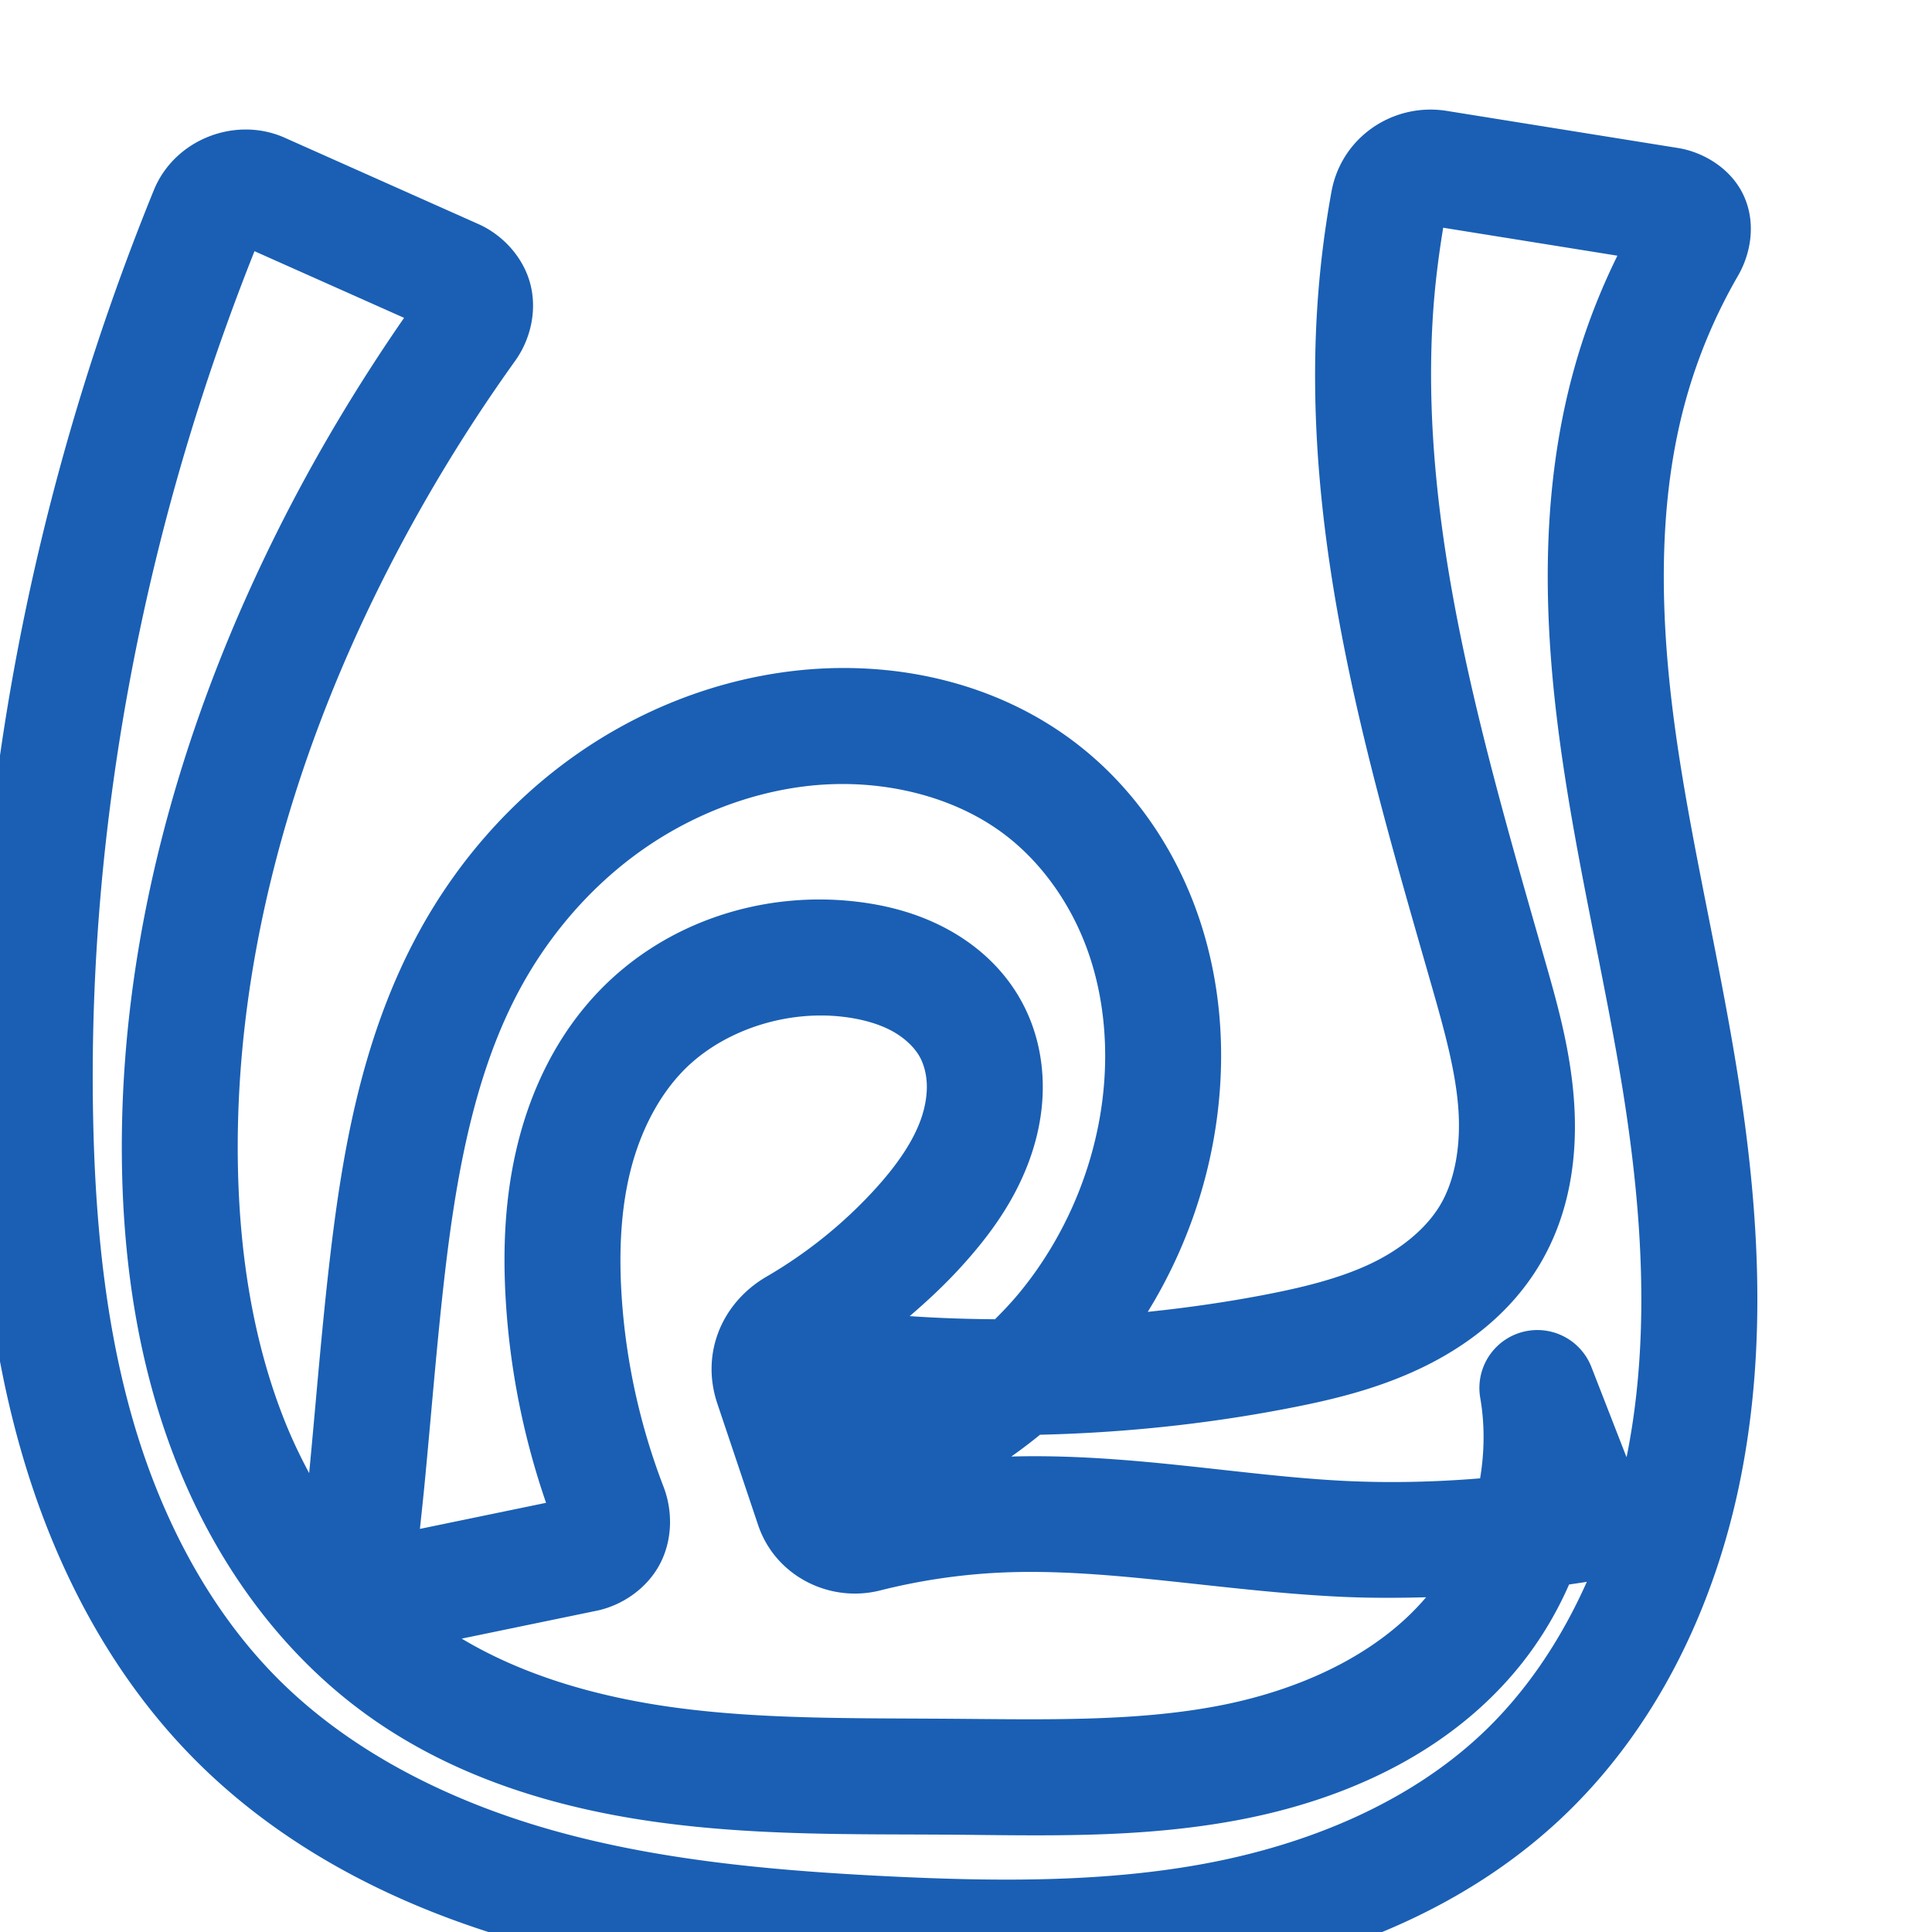 <svg:svg xmlns:cc="http://creativecommons.org/ns#" xmlns:dc="http://purl.org/dc/elements/1.1/" xmlns:inkscape="http://www.inkscape.org/namespaces/inkscape" xmlns:rdf="http://www.w3.org/1999/02/22-rdf-syntax-ns#" xmlns:sodipodi="http://sodipodi.sourceforge.net/DTD/sodipodi-0.dtd" xmlns:svg="http://www.w3.org/2000/svg" xml:space="preserve" width="1000" height="1000" version="1.1" style="clip-rule:evenodd;fill-rule:evenodd;image-rendering:optimizeQuality;shape-rendering:geometricPrecision;text-rendering:geometricPrecision" viewBox="0 0 1000 1000" id="svg10" sodipodi:docname="പ്ര.svg" inkscape:version="1.1.1 (3bf5ae0d25, 2021-09-20)"><sodipodi:namedview pagecolor="#ffffff" bordercolor="#666666" borderopacity="1" objecttolerance="10" gridtolerance="10" guidetolerance="10" inkscape:pageopacity="0" inkscape:pageshadow="2" inkscape:window-width="1920" inkscape:window-height="1009" id="namedview12" showgrid="false" inkscape:zoom="0.7968202" inkscape:cx="235.3103" inkscape:cy="430.46097" inkscape:window-x="0" inkscape:window-y="0" inkscape:window-maximized="1" inkscape:current-layer="svg10" showguides="true" inkscape:guide-bbox="true" inkscape:document-rotation="0" inkscape:pagecheckerboard="0"><sodipodi:guide position="0,1000" orientation="0,1" id="guide16" inkscape:label="" inkscape:locked="true" inkscape:color="rgb(0,0,255)" /><sodipodi:guide position="1763.312,2036.169" orientation="1000,0" id="guide18" /><sodipodi:guide position="0,200" orientation="0,1" id="guide20" inkscape:label="base" inkscape:locked="true" inkscape:color="rgb(0,0,255)" /><inkscape:grid type="xygrid" id="grid24" originx="-473.376" originy="-489.692" /><sodipodi:guide position="0,0" orientation="0,1" id="guide34" inkscape:label="bottom" inkscape:locked="true" inkscape:color="rgb(0,0,255)" /><sodipodi:guide position="225.051,1693.319" orientation="0,1" id="guide44" inkscape:label="" inkscape:locked="false" inkscape:color="rgb(0,0,255)" /><sodipodi:guide position="0,900" orientation="0,1" id="guide46" inkscape:label="" inkscape:locked="true" inkscape:color="rgb(0,0,255)" /><sodipodi:guide position="904.858,954.883" orientation="-1,0" id="guide841" inkscape:label="width" inkscape:locked="false" inkscape:color="rgb(0,0,255)" /><sodipodi:guide position="0,1000" orientation="0,1000" id="guide860" /><sodipodi:guide position="1000,1000" orientation="1000,0" id="guide862" /><sodipodi:guide position="1000,0" orientation="0,-1000" id="guide864" /><sodipodi:guide position="0,0" orientation="-1000,0" id="guide866" /></sodipodi:namedview>
 <svg:defs id="defs4"><inkscape:path-effect effect="fillet_chamfer" id="path-effect1648" is_visible="true" lpeversion="1" satellites_param="F,0,0,1,0,0,0,1 @ F,0,0,1,0,0,0,1 @ F,0,0,1,0,0,0,1 @ F,0,0,1,0,0,0,1 @ F,0,0,1,0,0,0,1 @ F,0,0,1,0,0,0,1 @ F,0,0,1,0,0,0,1 @ F,0,0,1,0,0,0,1 @ F,0,0,1,0,0,0,1 @ F,0,0,1,0,0,0,1 @ F,0,0,1,0,0,0,1 @ F,0,0,1,0,0,0,1 @ F,0,0,1,0,0,0,1 @ F,0,0,1,0,0,0,1 @ F,0,0,1,0,0,0,1 @ F,0,0,1,0,0,0,1 @ F,0,0,1,0,0,0,1 @ F,0,1,1,0,21.385,0,1 @ F,0,1,1,0,21.385,0,1 @ F,0,0,1,0,0,0,1 @ F,0,0,1,0,0,0,1 @ F,0,0,1,0,0,0,1 @ F,0,0,1,0,0,0,1 @ F,0,0,1,0,0,0,1 @ F,0,0,1,0,0,0,1 @ F,0,0,1,0,0,0,1 @ F,0,0,1,0,0,0,1 @ F,0,0,1,0,0,0,1 @ F,0,0,1,0,0,0,1 @ F,0,0,1,0,0,0,1 @ F,0,0,1,0,0,0,1 @ F,0,1,1,0,21.385,0,1 @ F,0,0,1,0,21.385,0,1 @ F,0,0,1,0,0,0,1 @ F,0,0,1,0,0,0,1 @ F,0,0,1,0,0,0,1 @ F,0,0,1,0,0,0,1 @ F,0,0,1,0,0,0,1 @ F,0,0,1,0,0,0,1 @ F,0,0,1,0,0,0,1 @ F,0,0,1,0,0,0,1 @ F,0,0,1,0,0,0,1 @ F,0,0,1,0,0,0,1 @ F,0,0,1,0,0,0,1 @ F,0,0,1,0,0,0,1 @ F,0,1,1,0,21.385,0,1 @ F,0,1,1,0,21.385,0,1 @ F,0,0,1,0,0,0,1 @ F,0,0,1,0,0,0,1 @ F,0,0,1,0,0,0,1 @ F,0,0,1,0,0,0,1 @ F,0,0,1,0,0,0,1 @ F,0,0,1,0,0,0,1 @ F,0,0,1,0,0,0,1 @ F,0,0,1,0,0,0,1 @ F,0,0,1,0,0,0,1 @ F,0,1,1,0,21.385,0,1 @ F,0,1,1,0,21.385,0,1" unit="px" method="auto" mode="F" radius="0" chamfer_steps="1" flexible="false" use_knot_distance="true" apply_no_radius="true" apply_with_radius="true" only_selected="false" hide_knots="false" /><inkscape:path-effect effect="fillet_chamfer" id="path-effect1002" is_visible="true" lpeversion="1" satellites_param="F,0,0,1,0,0,0,1 @ F,0,0,1,0,0,0,1 @ F,0,0,1,0,0,0,1 @ F,0,0,1,0,0,0,1 @ F,0,0,1,0,0,0,1 @ F,0,0,1,0,0,0,1 @ F,0,0,1,0,0,0,1 @ F,0,0,1,0,0,0,1 @ F,0,0,1,0,0,0,1 @ F,0,0,1,0,0,0,1 @ F,0,0,1,0,0,0,1 @ F,0,0,1,0,0,0,1 @ F,0,0,1,0,0,0,1 @ F,0,0,1,0,0,0,1 @ F,0,0,1,0,0,0,1 @ F,0,0,1,0,0,0,1 @ F,0,0,1,0,0,0,1 @ F,0,1,1,0,14.67,0,1 @ F,0,1,1,0,14.67,0,1 @ F,0,0,1,0,0,0,1 @ F,0,0,1,0,0,0,1 @ F,0,0,1,0,0,0,1 @ F,0,0,1,0,0,0,1 @ F,0,0,1,0,0,0,1 @ F,0,0,1,0,0,0,1 @ F,0,0,1,0,0,0,1 @ F,0,0,1,0,0,0,1 @ F,0,0,1,0,0,0,1 @ F,0,0,1,0,0,0,1 @ F,0,0,1,0,0,0,1 @ F,0,0,1,0,0,0,1 @ F,0,0,1,0,14.67,0,1 @ F,0,1,1,0,14.67,0,1 @ F,0,0,1,0,0,0,1 @ F,0,0,1,0,0,0,1 @ F,0,0,1,0,0,0,1 @ F,0,0,1,0,0,0,1 @ F,0,0,1,0,0,0,1 @ F,0,0,1,0,0,0,1 @ F,0,0,1,0,0,0,1 @ F,0,0,1,0,0,0,1 @ F,0,0,1,0,0,0,1 @ F,0,0,1,0,0,0,1 @ F,0,0,1,0,0,0,1 @ F,0,0,1,0,0,0,1 @ F,0,1,1,0,14.67,0,1 @ F,0,1,1,0,14.67,0,1 @ F,0,0,1,0,0,0,1 @ F,0,0,1,0,0,0,1 @ F,0,0,1,0,0,0,1 @ F,0,0,1,0,0,0,1 @ F,0,0,1,0,0,0,1 @ F,0,0,1,0,0,0,1 @ F,0,0,1,0,0,0,1 @ F,0,0,1,0,0,0,1 @ F,0,0,1,0,0,0,1 @ F,0,1,1,0,14.67,0,1 @ F,0,1,1,0,14.67,0,1" unit="px" method="auto" mode="F" radius="0" chamfer_steps="1" flexible="false" use_knot_distance="true" apply_no_radius="true" apply_with_radius="true" only_selected="false" hide_knots="false" /><inkscape:path-effect effect="fillet_chamfer" id="path-effect857" is_visible="true" lpeversion="1" satellites_param="F,0,0,1,0,0,0,1 @ F,0,0,1,0,0,0,1 @ F,0,0,1,0,0,0,1 @ F,0,0,1,0,0,0,1 @ F,0,0,1,0,0,0,1 @ F,0,0,1,0,0,0,1 @ F,0,0,1,0,0,0,1 @ F,0,0,1,0,0,0,1 @ F,0,0,1,0,0,0,1 @ F,0,0,1,0,0,0,1 @ F,0,0,1,0,0,0,1 @ F,0,0,1,0,0,0,1 @ F,0,0,1,0,0,0,1 @ F,0,0,1,0,0,0,1 @ F,0,0,1,0,0,0,1 @ F,0,0,1,0,0,0,1 @ F,0,0,1,0,0,0,1 @ F,0,1,1,0,23.839,0,1 @ F,0,1,1,0,23.839,0,1 @ F,0,0,1,0,0,0,1 @ F,0,0,1,0,0,0,1 @ F,0,0,1,0,0,0,1 @ F,0,0,1,0,0,0,1 @ F,0,0,1,0,0,0,1 @ F,0,0,1,0,0,0,1 @ F,0,0,1,0,0,0,1 @ F,0,0,1,0,0,0,1 @ F,0,0,1,0,0,0,1 @ F,0,0,1,0,0,0,1 @ F,0,0,1,0,0,0,1 @ F,0,0,1,0,0,0,1 @ F,0,1,1,0,23.839,0,1 @ F,0,1,1,0,23.839,0,1 @ F,0,0,1,0,0,0,1 @ F,0,0,1,0,0,0,1 @ F,0,0,1,0,0,0,1 @ F,0,0,1,0,0,0,1 @ F,0,0,1,0,0,0,1 @ F,0,0,1,0,0,0,1 @ F,0,0,1,0,0,0,1 @ F,0,0,1,0,0,0,1 @ F,0,0,1,0,0,0,1 @ F,0,0,1,0,0,0,1 @ F,0,0,1,0,0,0,1 @ F,0,0,1,0,0,0,1 @ F,0,1,1,0,23.839,0,1 @ F,0,1,1,0,23.839,0,1 @ F,0,0,1,0,0,0,1 @ F,0,0,1,0,0,0,1 @ F,0,0,1,0,0,0,1 @ F,0,0,1,0,0,0,1 @ F,0,0,1,0,0,0,1 @ F,0,0,1,0,0,0,1 @ F,0,0,1,0,0,0,1 @ F,0,0,1,0,0,0,1 @ F,0,0,1,0,0,0,1 @ F,0,1,1,0,23.839,0,1 @ F,0,1,1,0,23.839,0,1" unit="px" method="auto" mode="F" radius="0" chamfer_steps="1" flexible="false" use_knot_distance="true" apply_no_radius="true" apply_with_radius="true" only_selected="true" hide_knots="false" /><inkscape:path-effect effect="fillet_chamfer" id="path-effect856" is_visible="true" lpeversion="1" satellites_param="F,0,0,1,0,0,0,1 @ F,0,0,1,0,0,0,1 @ F,0,0,1,0,0,0,1 @ F,0,0,1,0,0,0,1 @ F,0,0,1,0,0,0,1 @ F,0,0,1,0,0,0,1 @ F,0,0,1,0,0,0,1 @ F,0,0,1,0,0,0,1 @ F,0,0,1,0,0,0,1 @ F,0,0,1,0,0,0,1 @ F,0,0,1,0,0,0,1 @ F,0,0,1,0,0,0,1 @ F,0,0,1,0,0,0,1 @ F,0,0,1,0,0,0,1 @ F,0,0,1,0,0,0,1 @ F,0,0,1,0,0,0,1 @ F,0,0,1,0,0,0,1 @ F,0,1,1,0,25.791,0,1 @ F,0,1,1,0,25.791,0,1 @ F,0,0,1,0,0,0,1 @ F,0,0,1,0,0,0,1 @ F,0,0,1,0,0,0,1 @ F,0,0,1,0,0,0,1 @ F,0,0,1,0,0,0,1 @ F,0,0,1,0,0,0,1 @ F,0,0,1,0,0,0,1 @ F,0,0,1,0,0,0,1 @ F,0,0,1,0,0,0,1 @ F,0,0,1,0,0,0,1 @ F,0,0,1,0,0,0,1 @ F,0,0,1,0,0,0,1 @ F,0,1,1,0,25.791,0,1 @ F,0,1,1,0,25.791,0,1 @ F,0,0,1,0,0,0,1 @ F,0,0,1,0,0,0,1 @ F,0,0,1,0,0,0,1 @ F,0,0,1,0,0,0,1 @ F,0,0,1,0,0,0,1 @ F,0,0,1,0,0,0,1 @ F,0,0,1,0,0,0,1 @ F,0,0,1,0,0,0,1 @ F,0,0,1,0,0,0,1 @ F,0,0,1,0,0,0,1 @ F,0,0,1,0,0,0,1 @ F,0,1,1,0,25.791,0,1 @ F,0,1,1,0,25.791,0,1 @ F,0,0,1,0,0,0,1 @ F,0,0,1,0,0,0,1 @ F,0,0,1,0,0,0,1 @ F,0,0,1,0,0,0,1 @ F,0,0,1,0,0,0,1 @ F,0,0,1,0,0,0,1 @ F,0,0,1,0,0,0,1 @ F,0,0,1,0,0,0,1 @ F,0,0,1,0,0,0,1 @ F,0,1,1,0,25.791,0,1 @ F,0,1,1,0,25.791,0,1" unit="px" method="auto" mode="F" radius="0" chamfer_steps="1" flexible="false" use_knot_distance="true" apply_no_radius="true" apply_with_radius="true" only_selected="true" hide_knots="false" /><inkscape:path-effect effect="fillet_chamfer" id="path-effect855" is_visible="true" lpeversion="1" satellites_param="F,0,0,1,0,0,0,1 @ F,0,0,1,0,0,0,1 @ F,0,0,1,0,0,0,1 @ F,0,0,1,0,0,0,1 @ F,0,0,1,0,0,0,1 @ F,0,0,1,0,0,0,1 @ F,0,0,1,0,0,0,1 @ F,0,0,1,0,0,0,1 @ F,0,0,1,0,0,0,1 @ F,0,0,1,0,0,0,1 @ F,0,0,1,0,0,0,1 @ F,0,0,1,0,0,0,1 @ F,0,0,1,0,0,0,1 @ F,0,0,1,0,0,0,1 @ F,0,0,1,0,0,0,1 @ F,0,1,1,0,26.683,0,1 @ F,0,1,1,0,26.683,0,1 @ F,0,0,1,0,0,0,1 @ F,0,0,1,0,0,0,1 @ F,0,0,1,0,0,0,1 @ F,0,0,1,0,0,0,1 @ F,0,0,1,0,0,0,1 @ F,0,0,1,0,0,0,1 @ F,0,0,1,0,0,0,1 @ F,0,0,1,0,0,0,1 @ F,0,0,1,0,0,0,1 @ F,0,0,1,0,0,0,1 @ F,0,0,1,0,0,0,1 @ F,0,0,1,0,0,0,1 @ F,0,1,1,0,26.683,0,1 @ F,0,1,1,0,26.683,0,1 @ F,0,0,1,0,0,0,1 @ F,0,0,1,0,0,0,1 @ F,0,0,1,0,0,0,1 @ F,0,0,1,0,0,0,1 @ F,0,0,1,0,0,0,1 @ F,0,0,1,0,0,0,1 @ F,0,0,1,0,0,0,1 @ F,0,0,1,0,0,0,1 @ F,0,0,1,0,0,0,1 @ F,0,0,1,0,0,0,1 @ F,0,0,1,0,0,0,1 @ F,0,1,1,0,26.683,0,1 @ F,0,1,1,0,26.683,0,1 @ F,0,0,1,0,0,0,1 @ F,0,0,1,0,0,0,1 @ F,0,0,1,0,0,0,1 @ F,0,0,1,0,0,0,1 @ F,0,0,1,0,0,0,1 @ F,0,0,1,0,0,0,1 @ F,0,0,1,0,0,0,1 @ F,0,0,1,0,0,0,1 @ F,0,1,1,0,26.683,0,1 @ F,0,1,1,0,26.683,0,1" unit="px" method="auto" mode="F" radius="0" chamfer_steps="1" flexible="false" use_knot_distance="true" apply_no_radius="true" apply_with_radius="true" only_selected="true" hide_knots="false" /><inkscape:path-effect effect="spiro" id="path-effect864" is_visible="true" lpeversion="1" /><inkscape:path-effect effect="fillet_chamfer" id="path-effect852" is_visible="true" lpeversion="1" satellites_param="F,0,0,1,0,0,0,1 @ F,0,0,1,0,0,0,1 @ F,0,0,1,0,0,0,1 @ F,0,0,1,0,0,0,1 @ F,0,0,1,0,0,0,1 @ F,0,0,1,0,0,0,1 @ F,0,0,1,0,0,0,1 @ F,0,0,1,0,0,0,1 @ F,0,0,1,0,0,0,1 @ F,0,0,1,0,0,0,1 @ F,0,0,1,0,0,0,1 @ F,0,0,1,0,0,0,1 @ F,0,0,1,0,0,0,1 @ F,0,0,1,0,0,0,1 @ F,0,0,1,0,0,0,1 @ F,0,0,1,0,0,0,1 @ F,0,0,1,0,17.533,0,1 @ F,0,0,1,0,31.232,0,1 @ F,0,0,1,0,0,0,1 @ F,0,0,1,0,0,0,1 @ F,0,0,1,0,0,0,1 @ F,0,0,1,0,0,0,1 @ F,0,0,1,0,0,0,1 @ F,0,0,1,0,0,0,1 @ F,0,0,1,0,0,0,1 @ F,0,0,1,0,0,0,1 @ F,0,0,1,0,25.434,0,1 @ F,0,0,1,0,18.481,0,1 @ F,0,0,1,0,0,0,1 @ F,0,0,1,0,0,0,1 @ F,0,0,1,0,0,0,1 @ F,0,0,1,0,0,0,1 @ F,0,0,1,0,0,0,1 @ F,0,0,1,0,0,0,1 @ F,0,0,1,0,0,0,1 @ F,0,0,1,0,0,0,1 @ F,0,0,1,0,0,0,1 @ F,0,0,1,0,0,0,1 @ F,0,0,1,0,27.702,0,1 @ F,0,0,1,0,27.239,0,1" unit="px" method="auto" mode="F" radius="0" chamfer_steps="1" flexible="false" use_knot_distance="true" apply_no_radius="true" apply_with_radius="true" only_selected="true" hide_knots="false" /><inkscape:path-effect effect="spiro" id="path-effect858" is_visible="true" lpeversion="1" /><inkscape:path-effect effect="spiro" id="path-effect854" is_visible="true" lpeversion="1" />
  <svg:style type="text/css" id="style2">
   
    .fil0 {fill:#EF7F1A;fill-rule:nonzero}
   
  </svg:style>
 <inkscape:path-effect effect="spiro" id="path-effect1214" is_visible="true" lpeversion="1" /><inkscape:path-effect effect="spiro" id="path-effect1195" is_visible="true" lpeversion="1" /><inkscape:path-effect effect="spiro" id="path-effect992" is_visible="true" lpeversion="1" /><inkscape:path-effect effect="spiro" id="path-effect287" is_visible="true" lpeversion="1" /><inkscape:path-effect effect="spiro" id="path-effect1032" is_visible="true" lpeversion="1" /><inkscape:path-effect effect="spiro" id="path-effect1218" is_visible="true" lpeversion="1" /><inkscape:path-effect effect="spiro" id="path-effect309" is_visible="true" lpeversion="1" /><inkscape:path-effect effect="fillet_chamfer" id="path-effect863" is_visible="true" lpeversion="1" satellites_param="F,0,0,1,0,0,0,1 @ F,0,0,1,0,0,0,1 @ F,0,0,1,0,0,0,1 @ F,0,0,1,0,0,0,1 @ F,0,0,1,0,0,0,1 @ F,0,0,1,0,0,0,1 @ F,0,0,1,0,0,0,1 @ F,0,0,1,0,0,0,1 @ F,0,0,1,0,0,0,1 @ F,0,0,1,0,0,0,1 @ F,0,0,1,0,0,0,1 @ F,0,0,1,0,0,0,1 @ F,0,0,1,0,0,0,1 @ F,0,0,1,0,0,0,1 @ F,0,0,1,0,0,0,1 @ F,0,1,1,0,30.315,0,1 @ F,0,1,1,0,30.315,0,1 @ F,0,0,1,0,0,0,1 @ F,0,0,1,0,0,0,1 @ F,0,0,1,0,0,0,1 @ F,0,0,1,0,0,0,1 @ F,0,0,1,0,0,0,1 @ F,0,0,1,0,0,0,1 @ F,0,0,1,0,0,0,1 @ F,0,0,1,0,30.315,0,1 @ F,0,0,1,0,17.799,0,1 @ F,0,0,1,0,0,0,1 @ F,0,0,1,0,0,0,1 @ F,0,0,1,0,0,0,1 @ F,0,0,1,0,0,0,1 @ F,0,0,1,0,0,0,1 @ F,0,0,1,0,0,0,1 @ F,0,0,1,0,0,0,1 @ F,0,0,1,0,0,0,1 @ F,0,0,1,0,34.493,0,1 @ F,0,0,1,0,34.493,0,1" unit="px" method="auto" mode="F" radius="0" chamfer_steps="1" flexible="false" use_knot_distance="true" apply_no_radius="true" apply_with_radius="true" only_selected="true" hide_knots="false" /></svg:defs>
 
<svg:g id="use1061"><svg:path style="color:#000000;fill:#1a5fb4;fill-rule:nonzero;stroke-linecap:round;stroke-linejoin:round;-inkscape-stroke:none" d="m 738.557,56.756 c -23.73,0.841 -44.869,17.642 -49.387,42.443 -3.66,20.091 -6.137,40.395 -7.412,60.779 -7.695,122.99 27.797,240.364 59.713,351.861 6.38,22.289 11.985,42.891 13.371,62.035 1.365,18.855 -1.679,36.872 -9.395,49.861 -7.212,12.142 -20.23,22.831 -35.842,30.275 -15.837,7.552 -34.664,12.265 -55.148,16.197 -19.978,3.835 -40.138,6.704 -60.379,8.811 18.977,-30.813 31.381,-65.532 35.98,-101.549 4.403,-34.483 1.728,-70.393 -10.086,-104.221 -11.852,-33.937 -32.804,-65.064 -61.998,-87.789 -42.659,-33.207 -97.384,-44.321 -148.629,-38.023 -40.929,5.03 -79.83,20.782 -112.986,44.498 -33.122,23.691 -60.093,54.949 -79.398,90.264 -29.51,53.982 -39.687,113.39 -46.209,169.307 -4.373,37.499 -7.223,74.566 -10.73,110.982 -4.586,-8.573 -8.794,-17.381 -12.43,-26.441 -16.694,-41.596 -23.791,-87.774 -24.48,-134.572 -1.51,-102.436 27.145,-205.212 73.693,-298.738 20.122,-40.43 43.506,-79.251 69.834,-115.947 7.942,-11.069 11.468,-26.016 7.846,-39.848 -3.622,-13.832 -14.259,-25.352 -26.863,-30.969 L 147.393,71.303 C 121.796,59.895 90.309,72.183 79.625,98.422 57.569,152.591 39.289,208.293 24.963,265 -1.248,368.75 -14.213,476.073 -11.703,583.373 c 1.332,56.944 7.046,115.287 23.947,172.035 16.94,56.877 45.441,112.009 88.859,155.621 47.129,47.339 107.627,76.968 169.256,94.252 61.469,17.239 124.107,22.706 184.986,25.75 58.76,2.938 119.718,3.828 180.672,-7.691 61.165,-11.559 122.395,-36.24 170.359,-80.588 51.349,-47.476 81.636,-112.259 94.68,-178.248 13.795,-69.792 9.117,-140.296 -1.486,-207.348 -9.864,-62.375 -24.629,-121.952 -32.635,-180.67 -7.992,-58.619 -9.081,-117.334 5.951,-170.623 6.209,-22.01 15.211,-43.28 26.68,-63.09 6.433,-11.112 9.553,-26.754 3.154,-41.119 C 896.322,87.289 881.669,78.715 868.6,76.617 L 748.844,57.395 c -3.455,-0.555 -6.897,-0.759 -10.287,-0.639 z m 8.439,61.111 90.178,14.475 c -9.058,18.353 -16.471,37.513 -22.033,57.232 -18.316,64.934 -16.258,131.926 -7.656,195.018 8.589,62.994 23.499,122.982 32.822,181.936 10.003,63.254 13.675,126.714 1.889,186.344 -0.09,0.458 -0.224,0.906 -0.316,1.363 l -18.193,-46.715 a 30.003,30.003 0 0 0 -57.512,16.031 c 2.368,13.6 2.241,27.772 -0.074,41.645 -23.412,1.909 -46.934,2.47 -70.387,1.301 -53.773,-2.68 -111.046,-14.247 -172.273,-12.602 5.096,-3.572 10.045,-7.343 14.869,-11.277 42.759,-1.003 85.435,-5.416 127.457,-13.482 22.266,-4.274 46.209,-9.781 69.664,-20.965 23.68,-11.292 46.586,-28.509 61.604,-53.793 16.038,-27.003 19.646,-57.298 17.652,-84.836 -1.973,-27.249 -9.111,-51.783 -15.531,-74.213 -32.028,-111.892 -64.328,-222.686 -57.514,-331.604 0.961,-15.366 2.859,-30.662 5.355,-45.857 z m -615.27,12.145 77.426,34.508 c -24.601,35.555 -46.796,72.771 -66.062,111.482 -49.97,100.401 -81.655,212.198 -79.973,326.357 0.77,52.231 8.597,105.717 28.791,156.035 20.26,50.482 53.187,97.258 99.029,129.979 45.226,32.28 98.327,47.81 149.979,54.857 51.5,7.027 101.929,6.044 150.355,6.395 47.812,0.346 98.514,2.138 150.252,-7.699 52.148,-9.915 105.665,-32.727 142.773,-76.814 11.484,-13.644 20.792,-28.843 27.855,-44.975 3.062,-0.465 6.132,-0.872 9.188,-1.385 -13.558,30.461 -32.063,58.095 -55.695,79.945 -37.293,34.48 -87.837,55.683 -140.768,65.686 -53.142,10.043 -109.325,9.583 -166.535,6.723 C 399.059,968.142 340.935,962.759 286.561,947.51 232.347,932.306 181.38,906.62 143.625,868.697 108.855,833.772 84.441,787.618 69.748,738.283 55.017,688.82 49.541,635.818 48.281,581.971 45.906,480.438 58.18,378.471 83.135,279.695 95.993,228.799 112.32,178.79 131.727,130.012 Z m 299.014,275.881 c 32.934,-1.1 66.064,7.987 90.379,26.914 19.078,14.851 33.89,36.408 42.207,60.225 8.355,23.925 10.56,50.64 7.215,76.838 -4.591,35.949 -19.655,70.91 -42.633,98.936 -4.025,4.91 -8.389,9.542 -12.898,14.039 -14.732,-0.106 -29.459,-0.603 -44.152,-1.621 9.349,-8.001 18.34,-16.43 26.635,-25.547 14.272,-15.686 28.52,-34.582 36.465,-58.477 3.988,-11.995 6.254,-25.044 5.699,-38.674 -0.558,-13.698 -3.968,-27.635 -11.07,-40.502 -9.407,-17.04 -23.644,-29.37 -39.113,-37.58 -15.307,-8.124 -31.344,-12.045 -46.562,-13.799 -48.505,-5.589 -98.858,10.602 -133.373,46.883 -21.32,22.411 -34.477,50.077 -41.473,78.146 -6.962,27.932 -7.9,55.966 -6.207,82.643 2.238,35.27 9.274,70.159 20.783,103.537 l -65.291,13.496 c 0.784,-7.501 1.615,-14.997 2.34,-22.504 3.608,-37.385 6.446,-74.256 10.66,-110.389 6.229,-53.41 15.974,-104.881 39.26,-147.479 15.148,-27.711 36.356,-52.144 61.656,-70.24 25.266,-18.072 55.035,-30.017 85.398,-33.748 4.671,-0.574 9.371,-0.94 14.076,-1.098 z m -6.105,119.725 c 3.823,-0.01 7.635,0.198 11.406,0.633 9.719,1.12 18.437,3.547 25.303,7.191 6.703,3.558 11.99,8.642 14.715,13.578 2.065,3.741 3.432,8.688 3.646,13.945 0.217,5.326 -0.686,11.298 -2.684,17.305 -4.026,12.108 -12.646,24.65 -23.908,37.027 -16.278,17.891 -35.397,33.309 -56.342,45.479 -22.687,13.181 -34.362,39.249 -25.467,65.748 l 21.064,62.75 c 8.924,26.584 37.106,40.513 63.145,33.943 19.889,-5.018 40.28,-8.098 60.752,-9.166 54.766,-2.858 113.329,9.224 176.459,12.371 15.131,0.754 30.28,0.714 45.42,0.314 -25.097,29.639 -65.231,48.145 -107.828,56.244 -43.138,8.202 -89.851,6.999 -138.611,6.646 -49.409,-0.357 -97.238,0.354 -142.678,-5.846 -39.684,-5.414 -78.018,-16.462 -110.049,-35.635 l 69.861,-14.439 c 13.521,-2.795 26.313,-11.821 32.814,-24.334 6.501,-12.513 6.585,-27.4 1.779,-39.875 -12.185,-31.631 -19.552,-65.179 -21.697,-98.982 -1.431,-22.543 -0.419,-44.409 4.547,-64.332 4.931,-19.785 14.051,-37.979 26.725,-51.301 17.562,-18.461 44.864,-29.198 71.627,-29.266 z" id="path20969" /></svg:g></svg:svg>